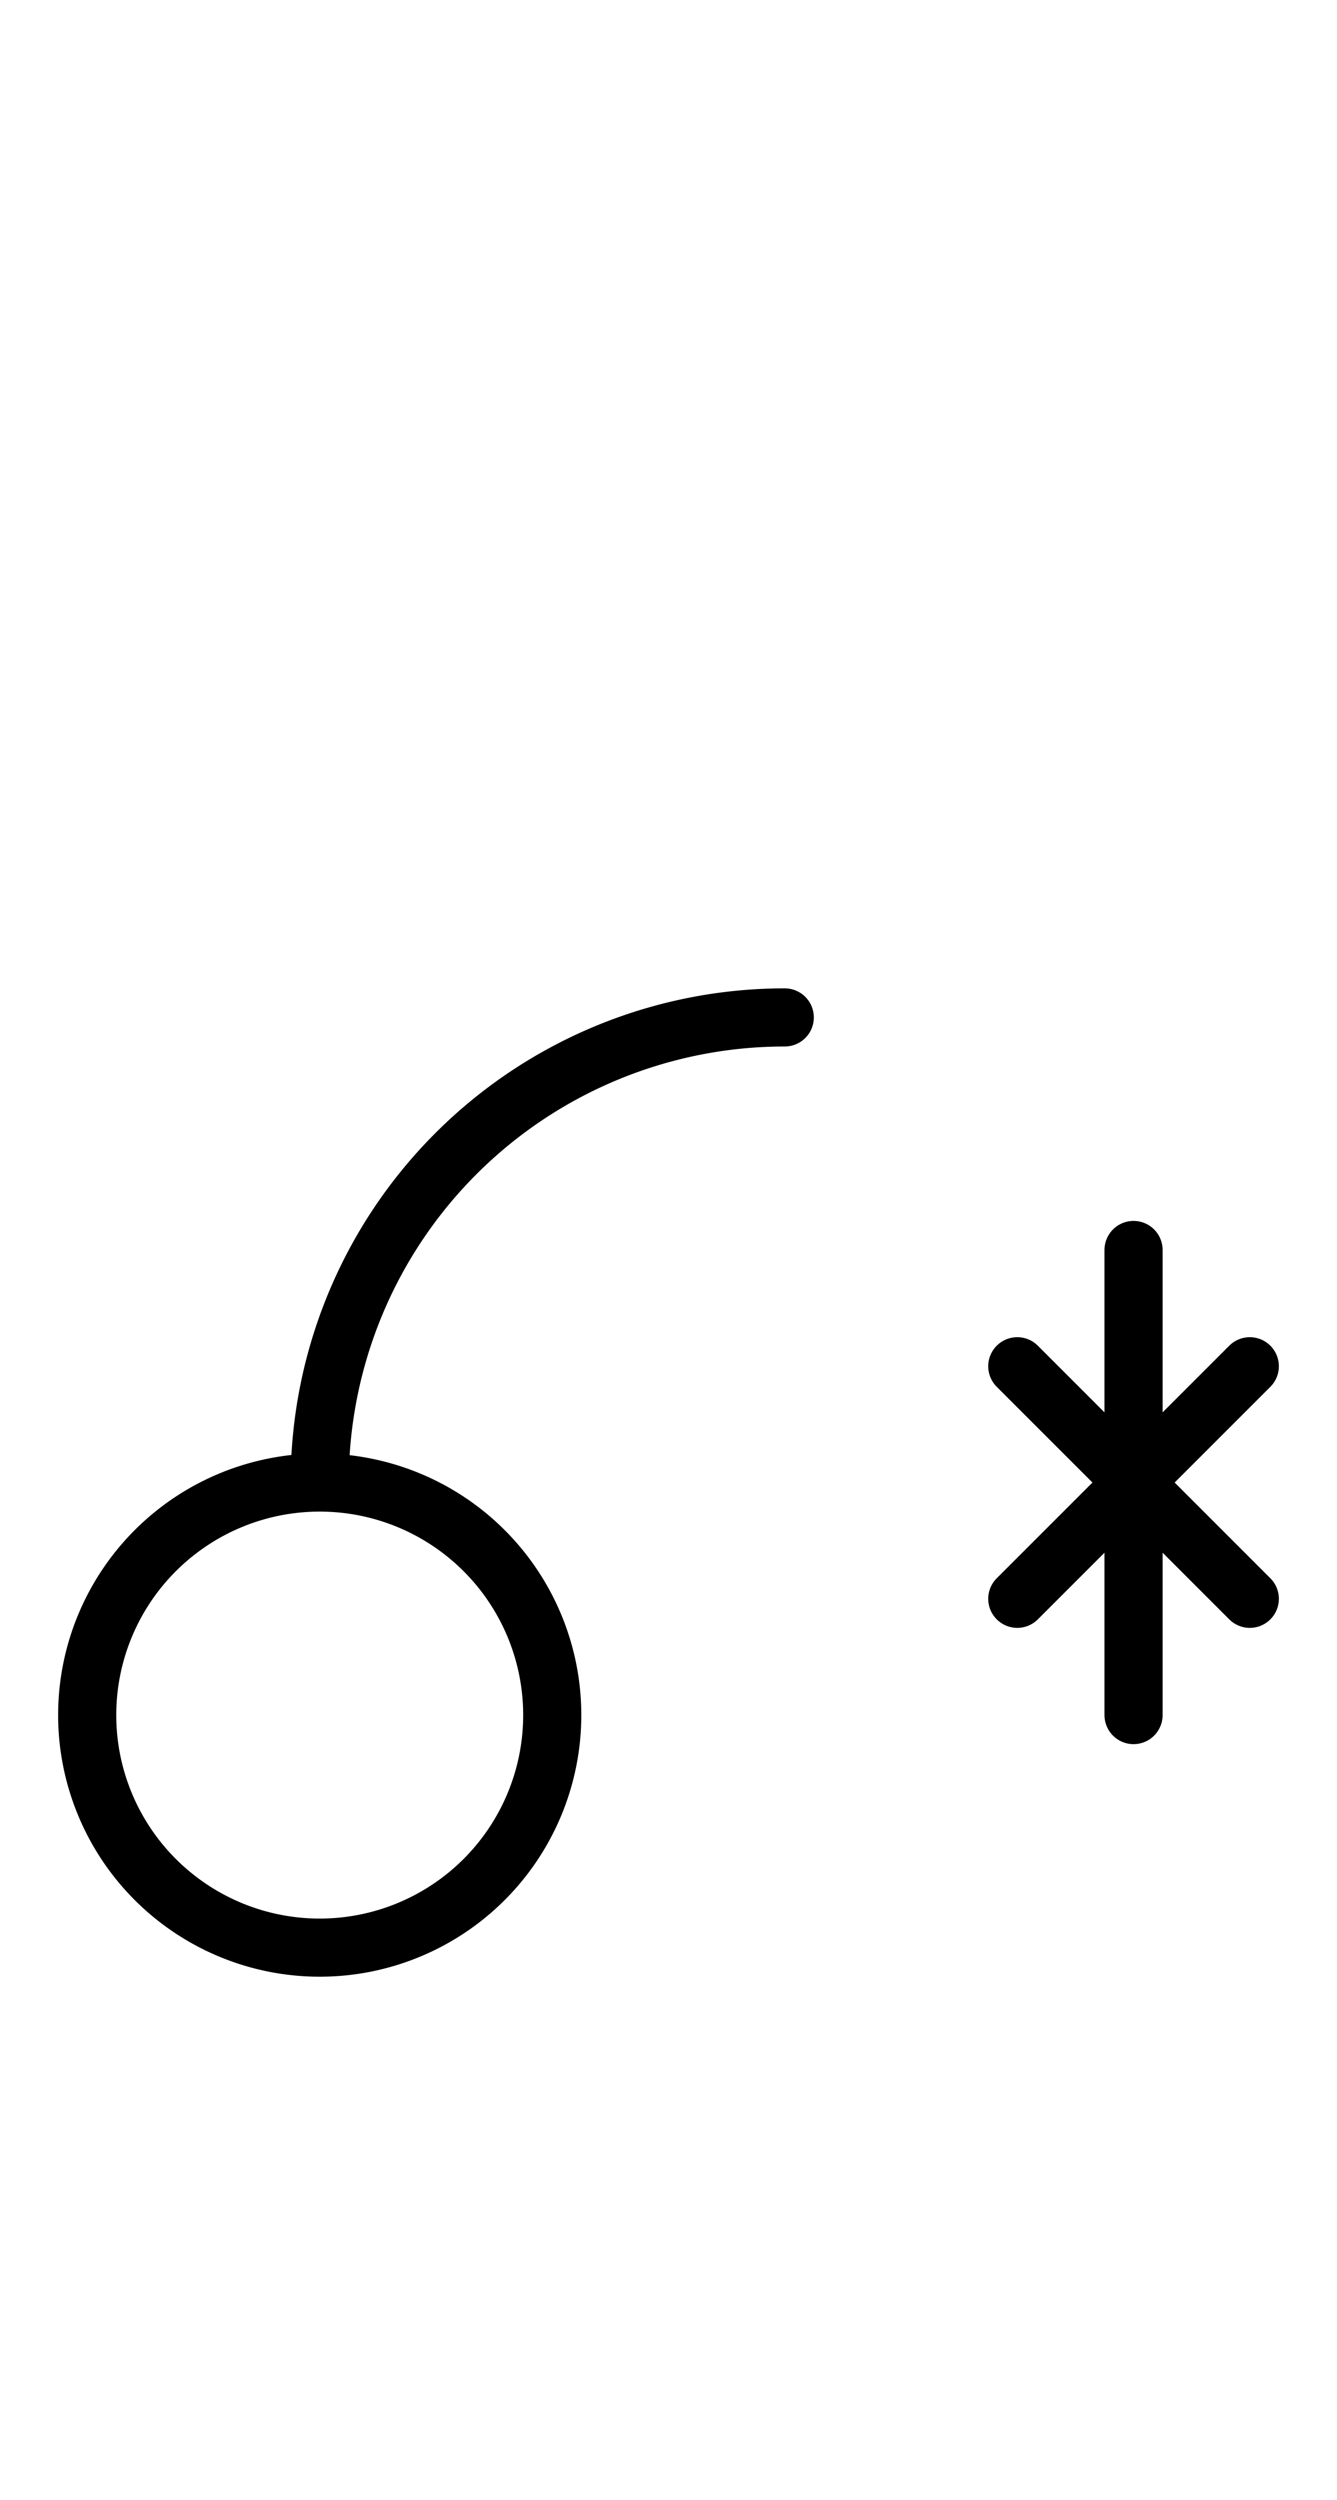 <?xml version="1.0" encoding="utf-8" standalone="yes"?>
<svg xmlns="http://www.w3.org/2000/svg" version="1.1" baseProfile="tiny" width="69" height="129" viewBox="-0.75 -0.75 11.5 21.5" fill="none" stroke="#000000" stroke-linejoin="round" stroke-linecap="round" stroke-width="0.5">
    
    
    <path d="M2,12a4,4 0 0,1 4,-4M0,14a2,2 0 1,1 4,0a2,2 0 1,1 -4,0"></path><path d="M9,10V14M8,11L10,13M8,13L10,11"></path>
</svg>